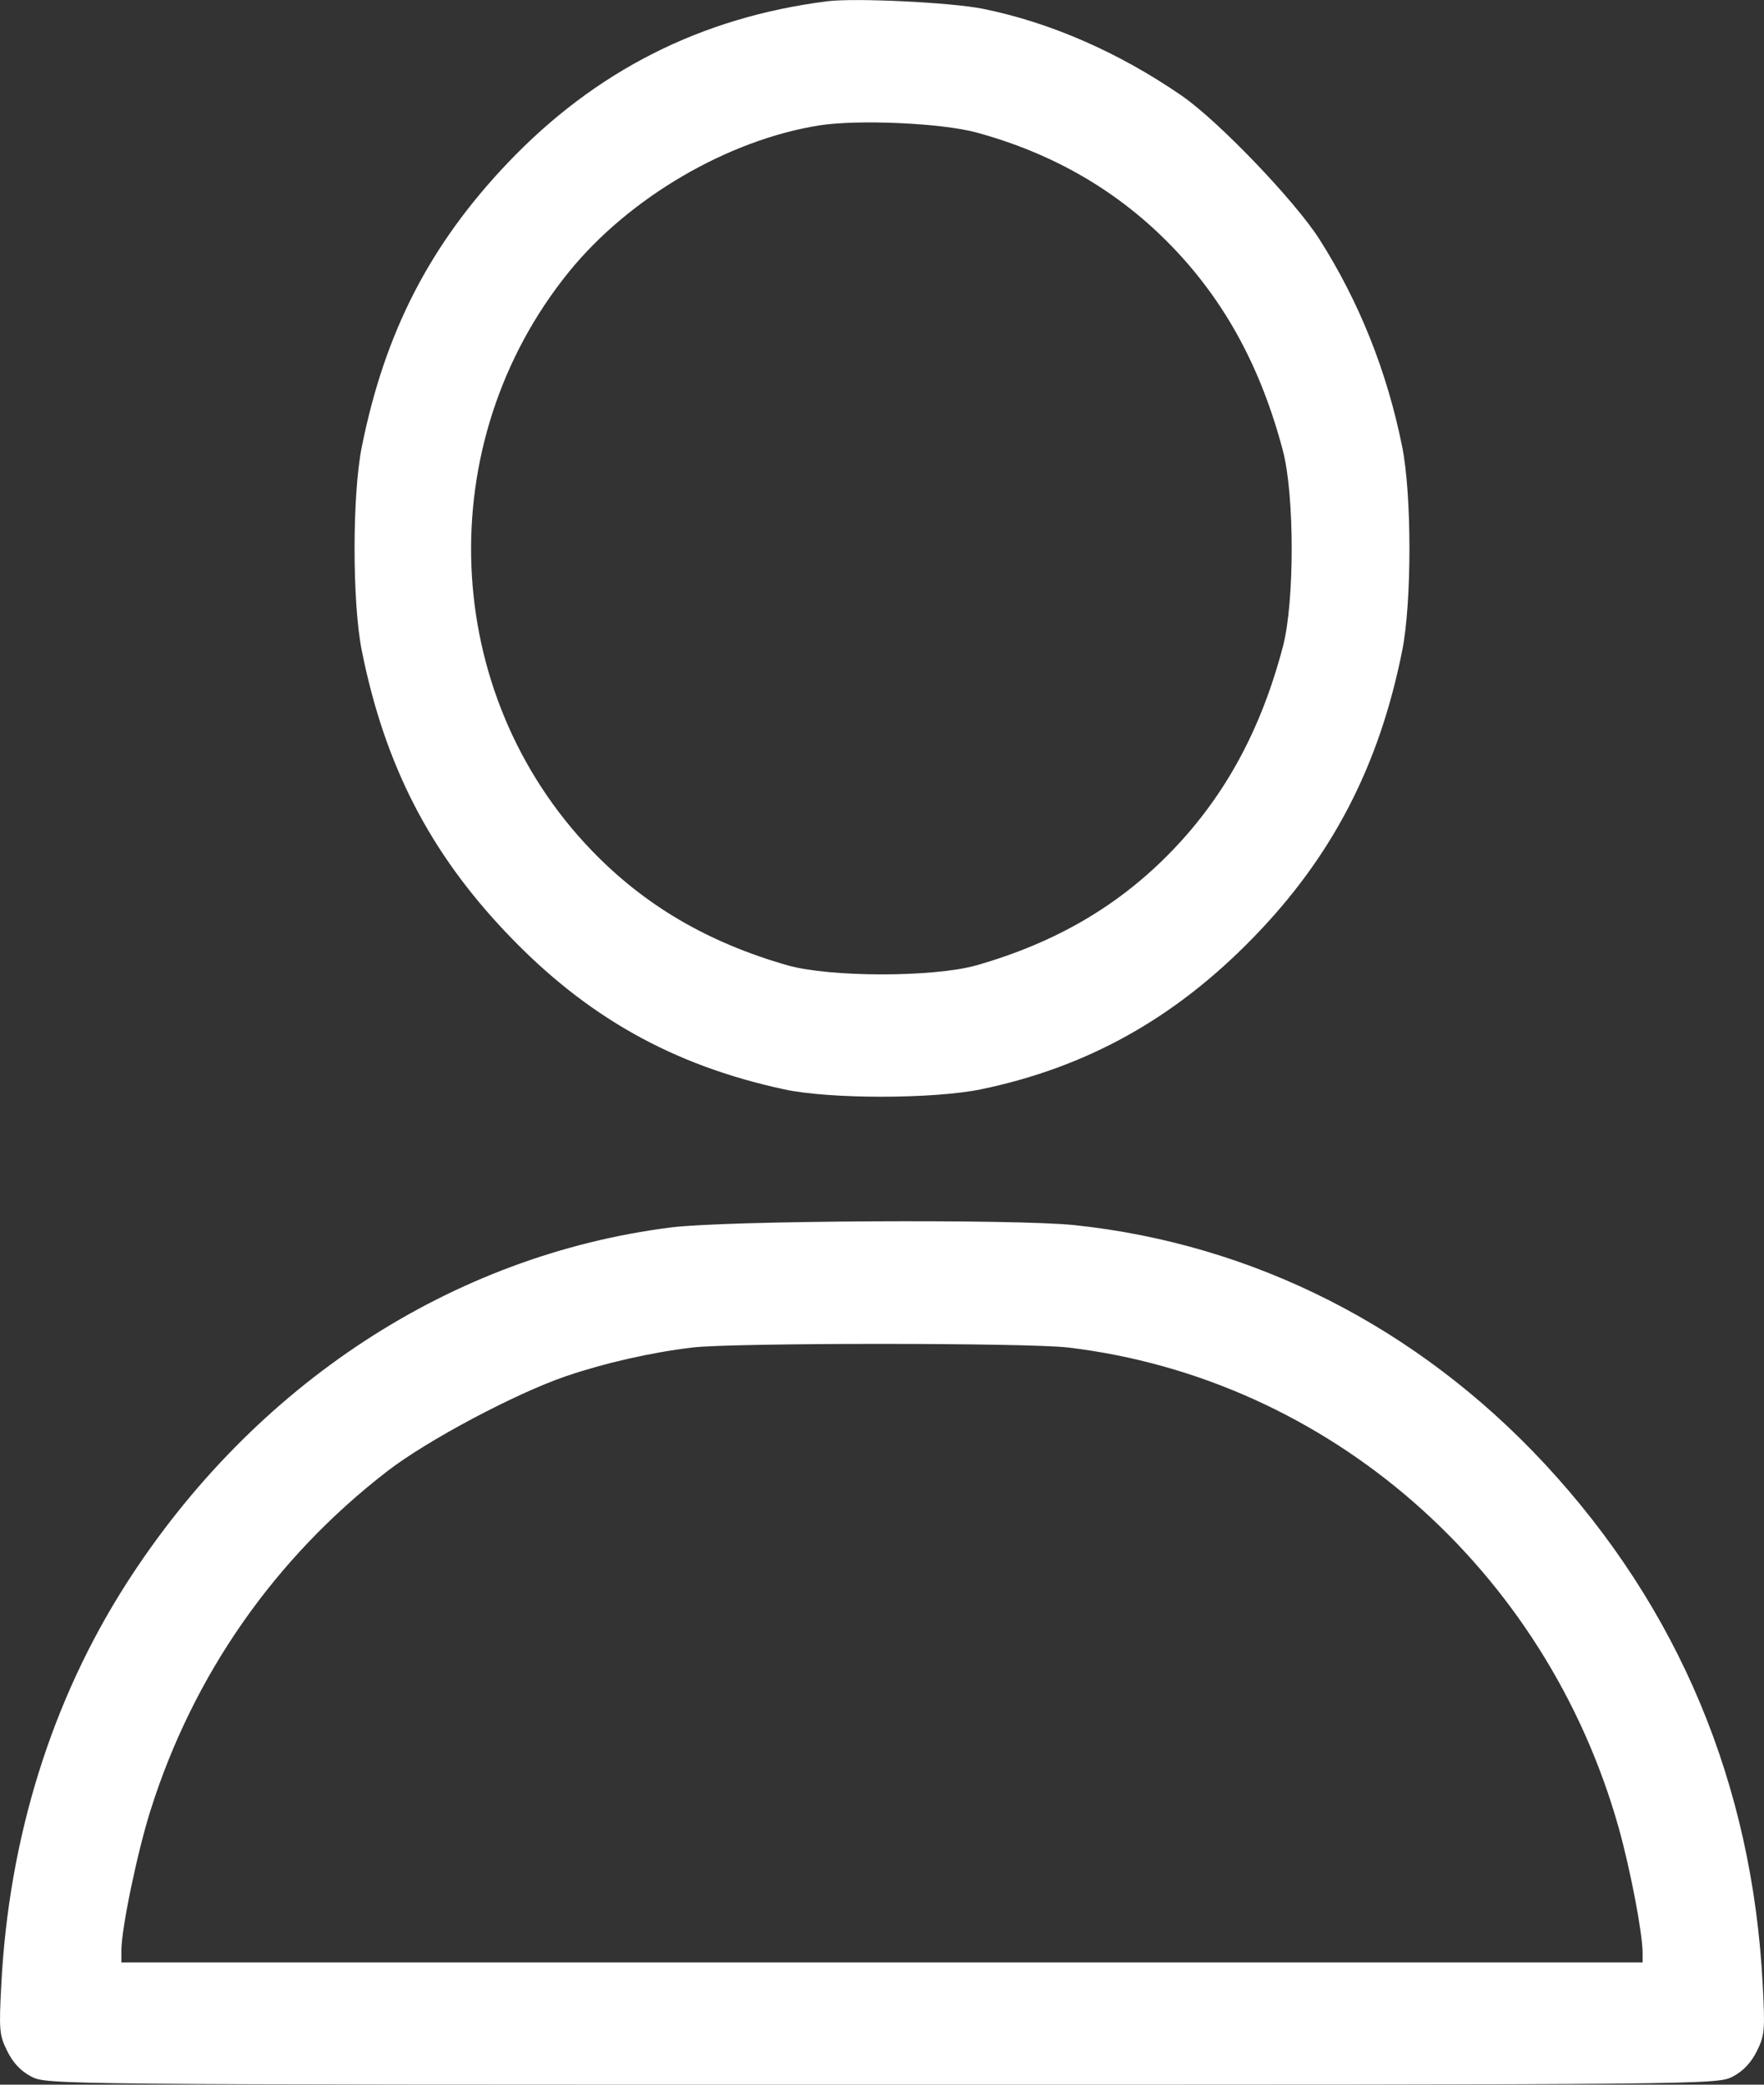 <svg width="11" height="13" viewBox="0 0 11 13" fill="none" xmlns="http://www.w3.org/2000/svg">
<rect x="0" y="0" width="11" height="13" fill="#333333" stroke="none"/>
<path fill-rule="evenodd" clip-rule="evenodd" d="M5.158 0.008C4.371 0.108 3.712 0.442 3.165 1.017C2.679 1.528 2.399 2.074 2.256 2.787C2.196 3.086 2.196 3.757 2.256 4.057C2.399 4.771 2.68 5.317 3.165 5.825C3.657 6.341 4.195 6.643 4.889 6.793C5.174 6.855 5.819 6.854 6.117 6.793C6.777 6.656 7.324 6.352 7.814 5.848C8.306 5.343 8.6 4.778 8.744 4.057C8.804 3.757 8.804 3.086 8.744 2.787C8.65 2.318 8.476 1.882 8.227 1.491C8.073 1.25 7.595 0.752 7.368 0.596C6.974 0.325 6.549 0.14 6.13 0.055C5.933 0.015 5.33 -0.014 5.158 0.008ZM6.088 0.826C6.571 0.957 6.979 1.195 7.311 1.54C7.641 1.883 7.864 2.295 8 2.811C8.073 3.088 8.073 3.756 8 4.032C7.864 4.549 7.641 4.96 7.311 5.303C6.981 5.646 6.585 5.878 6.088 6.02C5.821 6.095 5.179 6.095 4.912 6.02C4.415 5.878 4.019 5.646 3.689 5.303C2.744 4.321 2.683 2.763 3.548 1.695C3.923 1.233 4.537 0.873 5.109 0.782C5.349 0.744 5.87 0.767 6.088 0.826ZM4.186 7.654C2.818 7.826 1.584 8.633 0.788 9.875C0.322 10.603 0.055 11.46 0.008 12.378C-0.007 12.659 -0.004 12.692 0.045 12.79C0.08 12.862 0.129 12.915 0.194 12.949C0.29 13 0.327 13 5.5 13C10.673 13 10.71 13 10.806 12.949C10.871 12.915 10.92 12.862 10.956 12.79C11.004 12.692 11.007 12.659 10.992 12.378C10.928 11.126 10.468 10.028 9.633 9.129C8.841 8.277 7.818 7.758 6.702 7.64C6.331 7.601 4.526 7.611 4.186 7.654ZM6.66 8.403C8.282 8.596 9.641 9.782 10.095 11.402C10.167 11.66 10.243 12.057 10.243 12.178V12.238H5.5H0.757V12.163C0.757 12.027 0.856 11.55 0.939 11.288C1.205 10.445 1.713 9.717 2.413 9.176C2.662 8.983 3.215 8.689 3.532 8.581C3.773 8.499 4.06 8.434 4.318 8.403C4.568 8.373 6.408 8.373 6.66 8.403Z" fill="white"/>
</svg>

